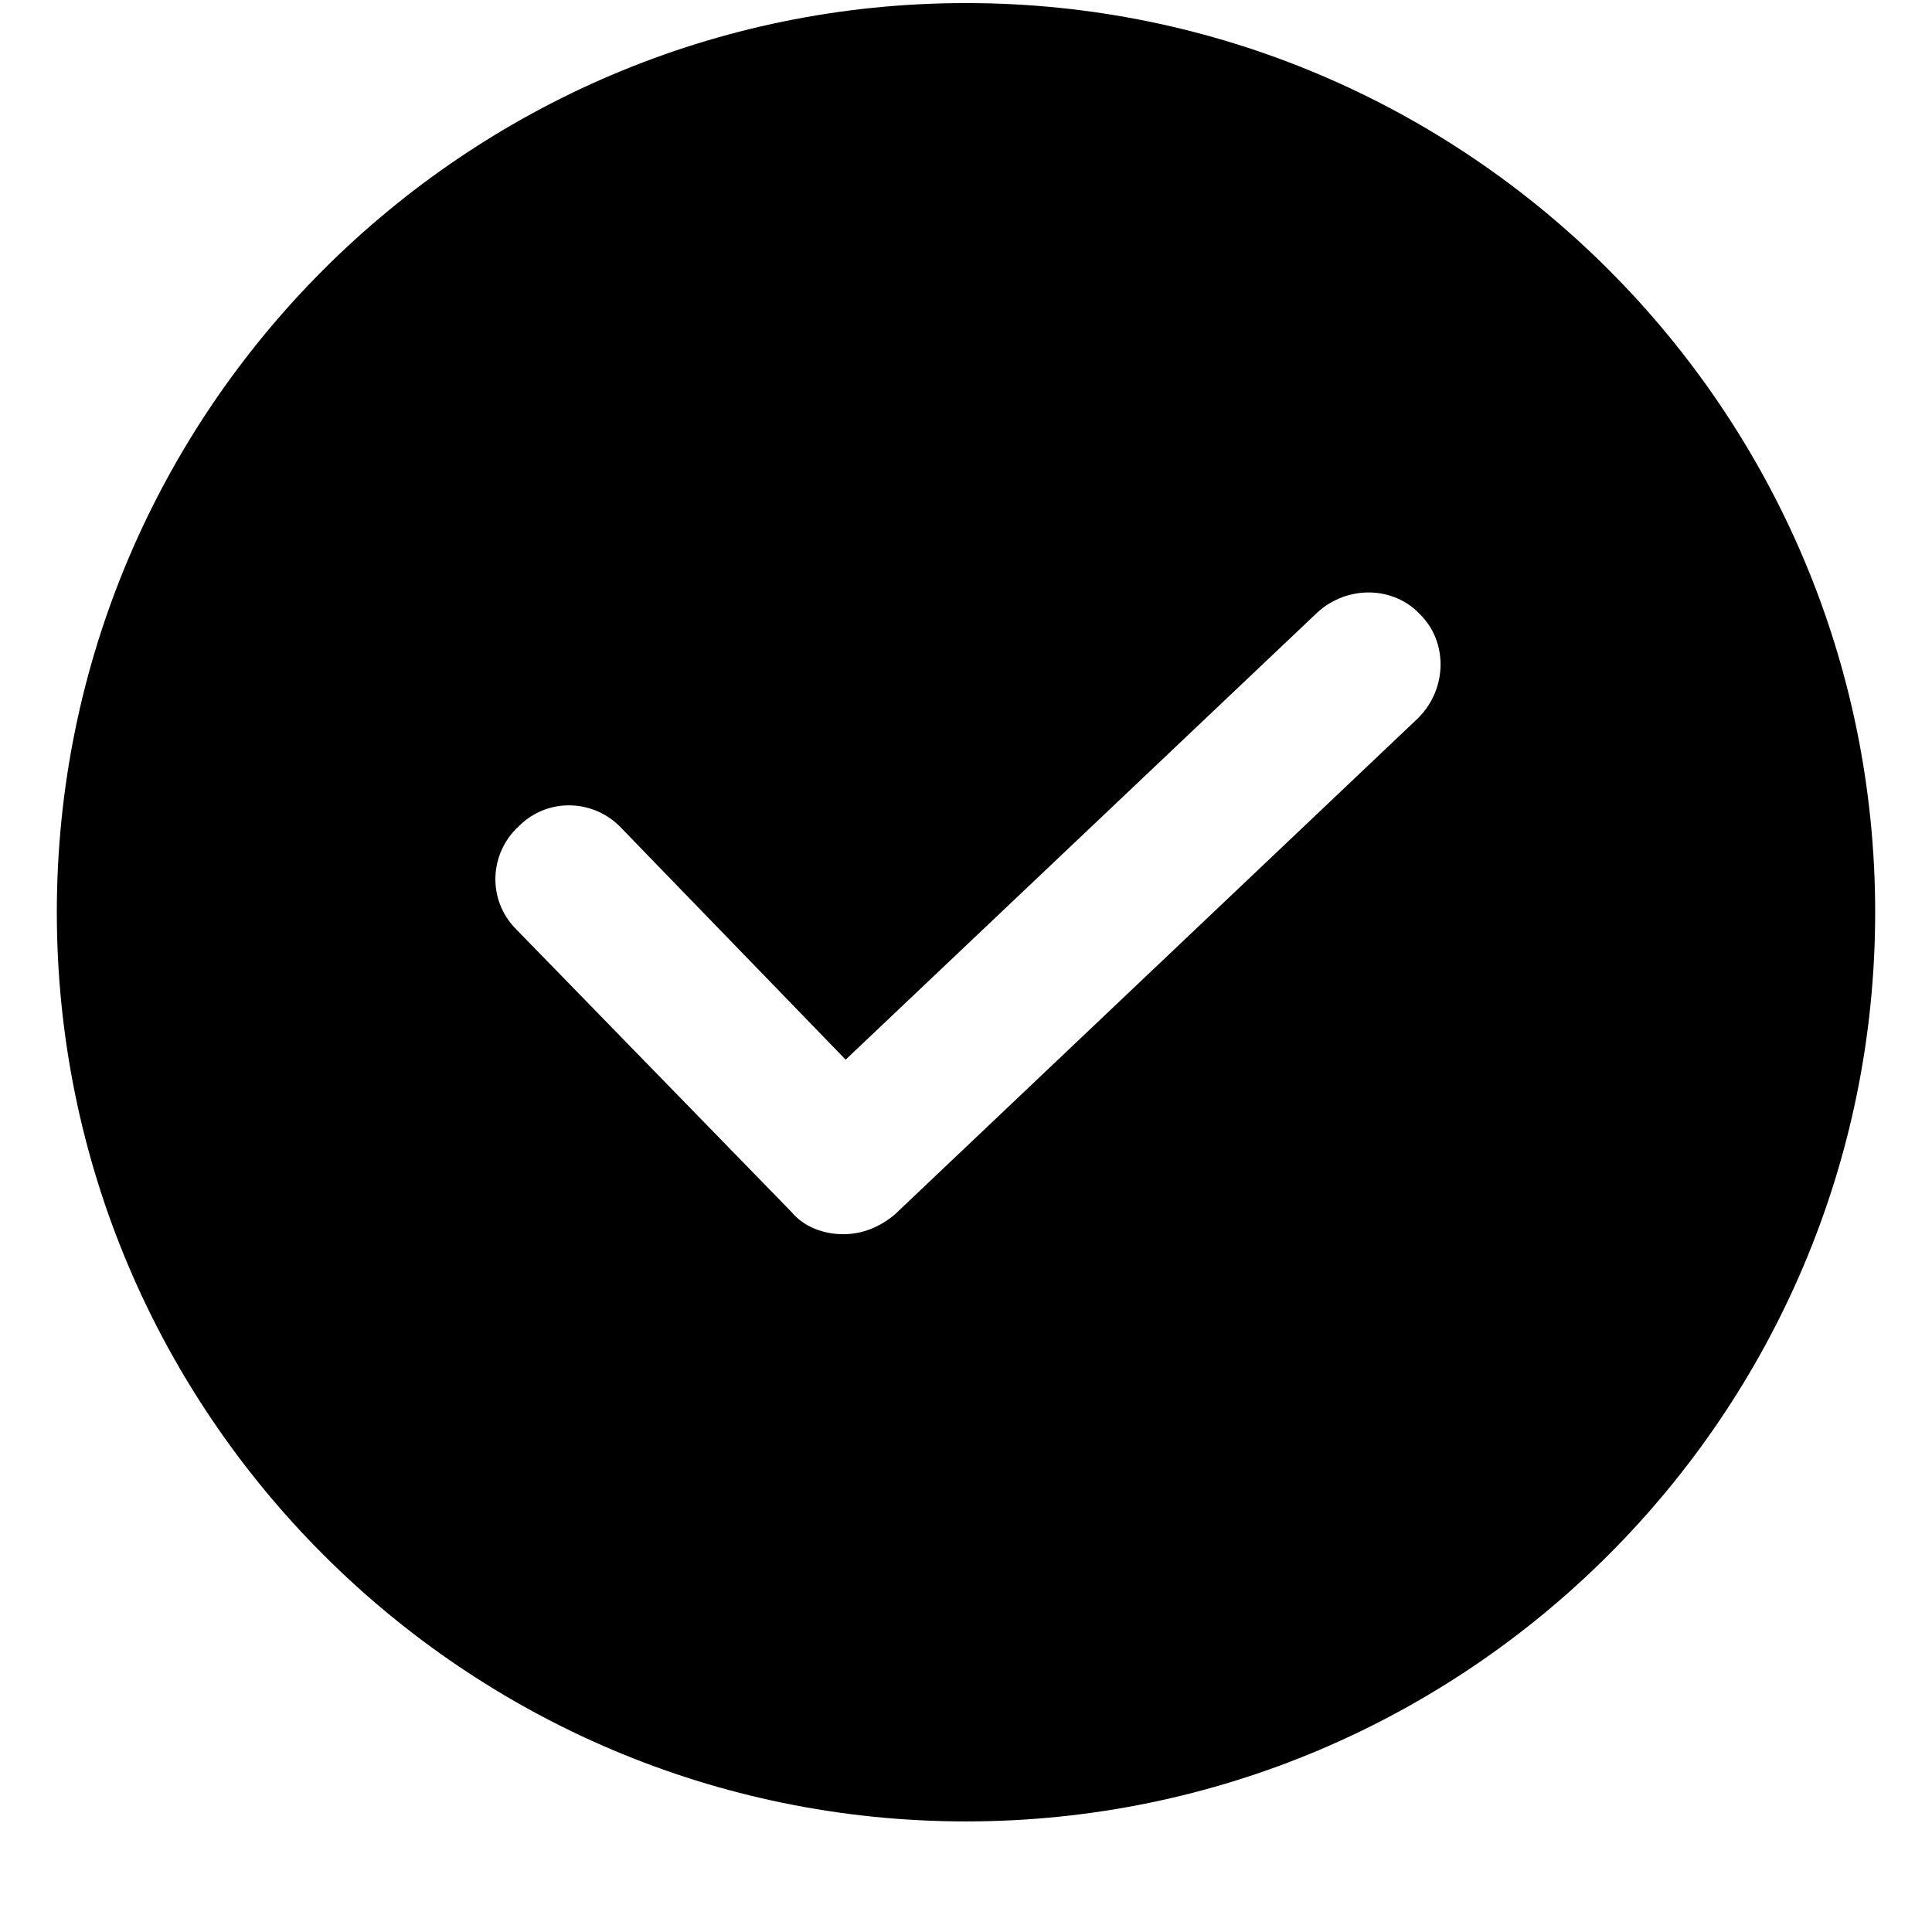 <svg viewBox="0 0 17 17" fill="none" xmlns="http://www.w3.org/2000/svg">
  <path
    d="M8.5 0.027C4.089 0.027 0.5 3.616 0.5 8.027C0.5 12.438 4.089 16.027 8.5 16.027C12.911 16.027 16.5 12.438 16.5 8.027C16.5 3.616 12.911 0.027 8.5 0.027ZM12.478 6.319L7.873 10.687C7.743 10.795 7.592 10.86 7.419 10.86C7.246 10.86 7.073 10.795 6.965 10.665L4.543 8.178C4.284 7.919 4.305 7.508 4.565 7.27C4.824 7.011 5.235 7.033 5.473 7.292L7.441 9.324L11.592 5.389C11.851 5.151 12.262 5.151 12.5 5.411C12.738 5.649 12.738 6.06 12.478 6.319Z"
    fill="currentColor" />
</svg>

